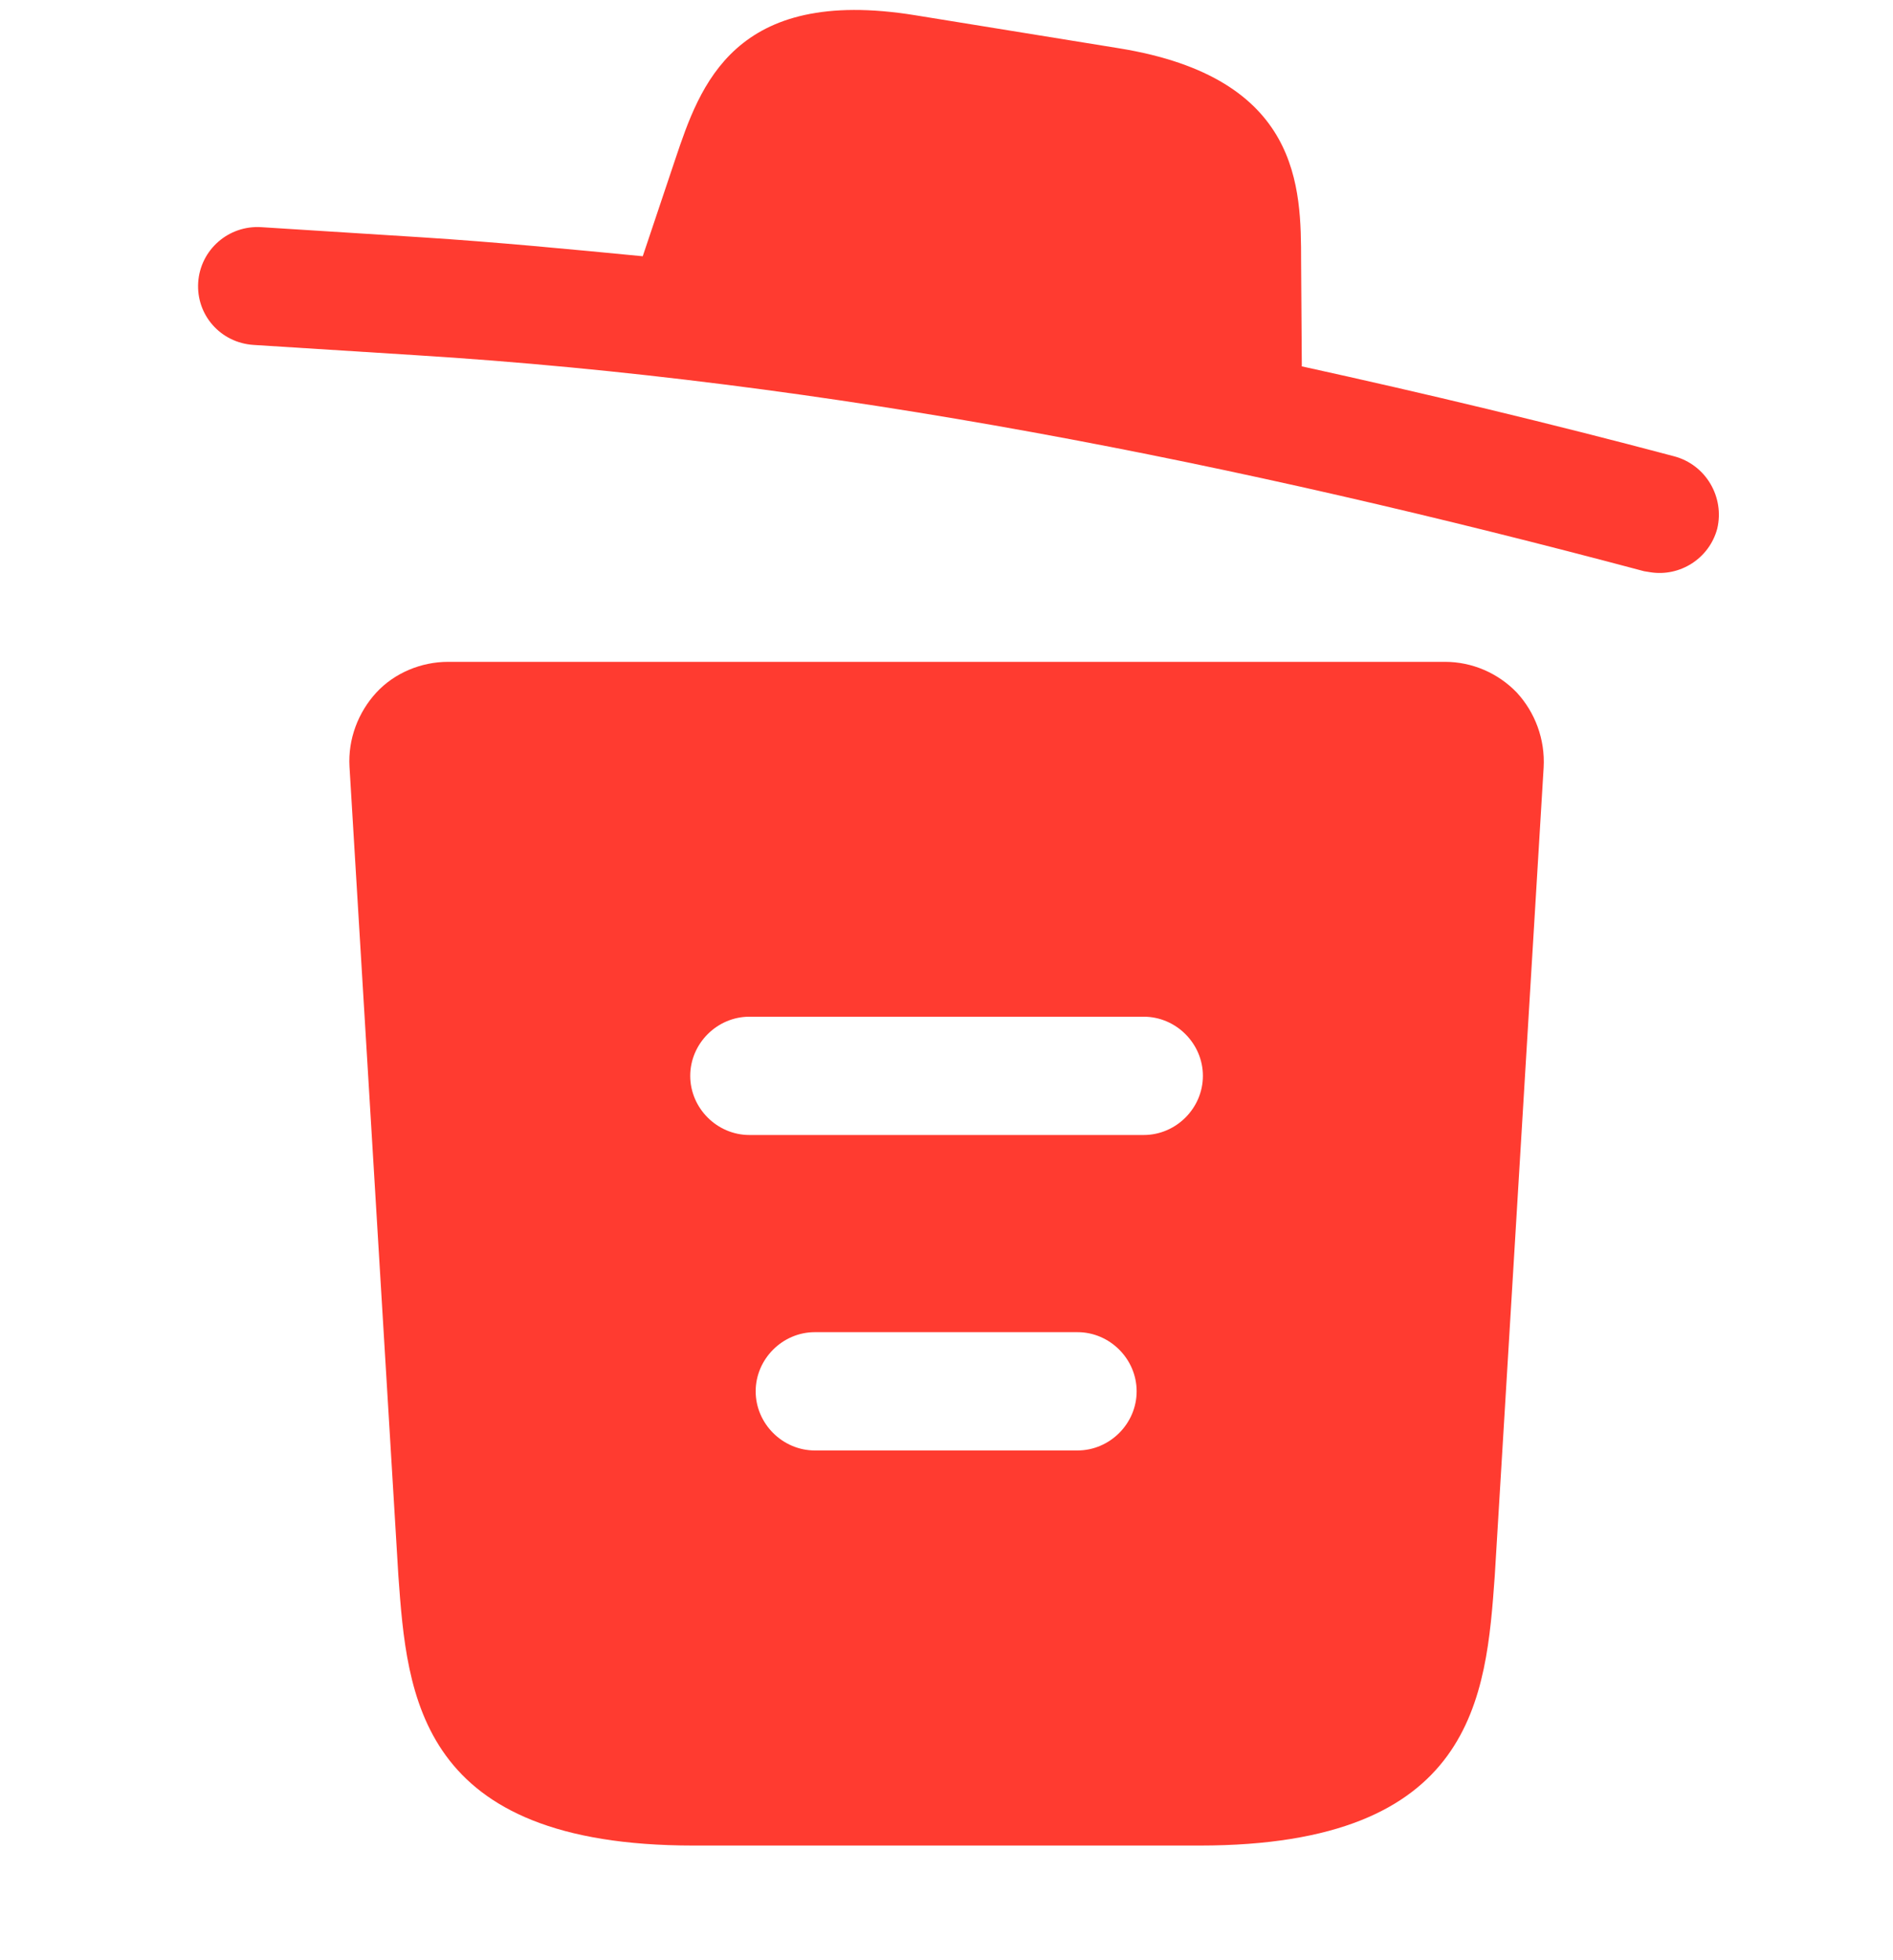 <svg width="56" height="58" viewBox="0 0 56 58" fill="none" xmlns="http://www.w3.org/2000/svg">
<path d="M49.517 13.499C45.868 12.529 42.205 11.651 38.507 10.839L38.511 10.816L38.49 7.739C38.488 5.564 38.497 2.304 33.107 1.429L27.073 0.451C21.706 -0.42 20.707 2.538 19.976 4.713L19.014 7.582C16.849 7.373 14.685 7.164 12.509 7.024L7.736 6.722C6.754 6.657 5.925 7.398 5.863 8.357C5.802 9.316 6.52 10.142 7.502 10.206L12.275 10.508C24.538 11.268 36.625 13.701 48.634 16.901C48.703 16.913 48.749 16.92 48.818 16.931C49.693 17.073 50.562 16.529 50.8 15.645C51.022 14.712 50.469 13.748 49.517 13.499Z" fill="#FF3B30"/>
<path d="M44.872 20.493C44.312 19.91 43.542 19.583 42.749 19.583H13.255C12.462 19.583 11.669 19.91 11.132 20.493C10.595 21.077 10.292 21.87 10.339 22.687L11.785 46.627C12.042 50.173 12.369 54.607 20.512 54.607H35.492C43.635 54.607 43.962 50.197 44.219 46.627L45.665 22.71C45.712 21.87 45.409 21.077 44.872 20.493ZM31.875 42.917H24.105C23.149 42.917 22.355 42.123 22.355 41.167C22.355 40.21 23.149 39.417 24.105 39.417H31.875C32.832 39.417 33.625 40.21 33.625 41.167C33.625 42.123 32.832 42.917 31.875 42.917ZM33.835 33.583H22.169C21.212 33.583 20.419 32.79 20.419 31.833C20.419 30.877 21.212 30.083 22.169 30.083H33.835C34.792 30.083 35.585 30.877 35.585 31.833C35.585 32.79 34.792 33.583 33.835 33.583Z" fill="#FF3B30"/>
</svg>
